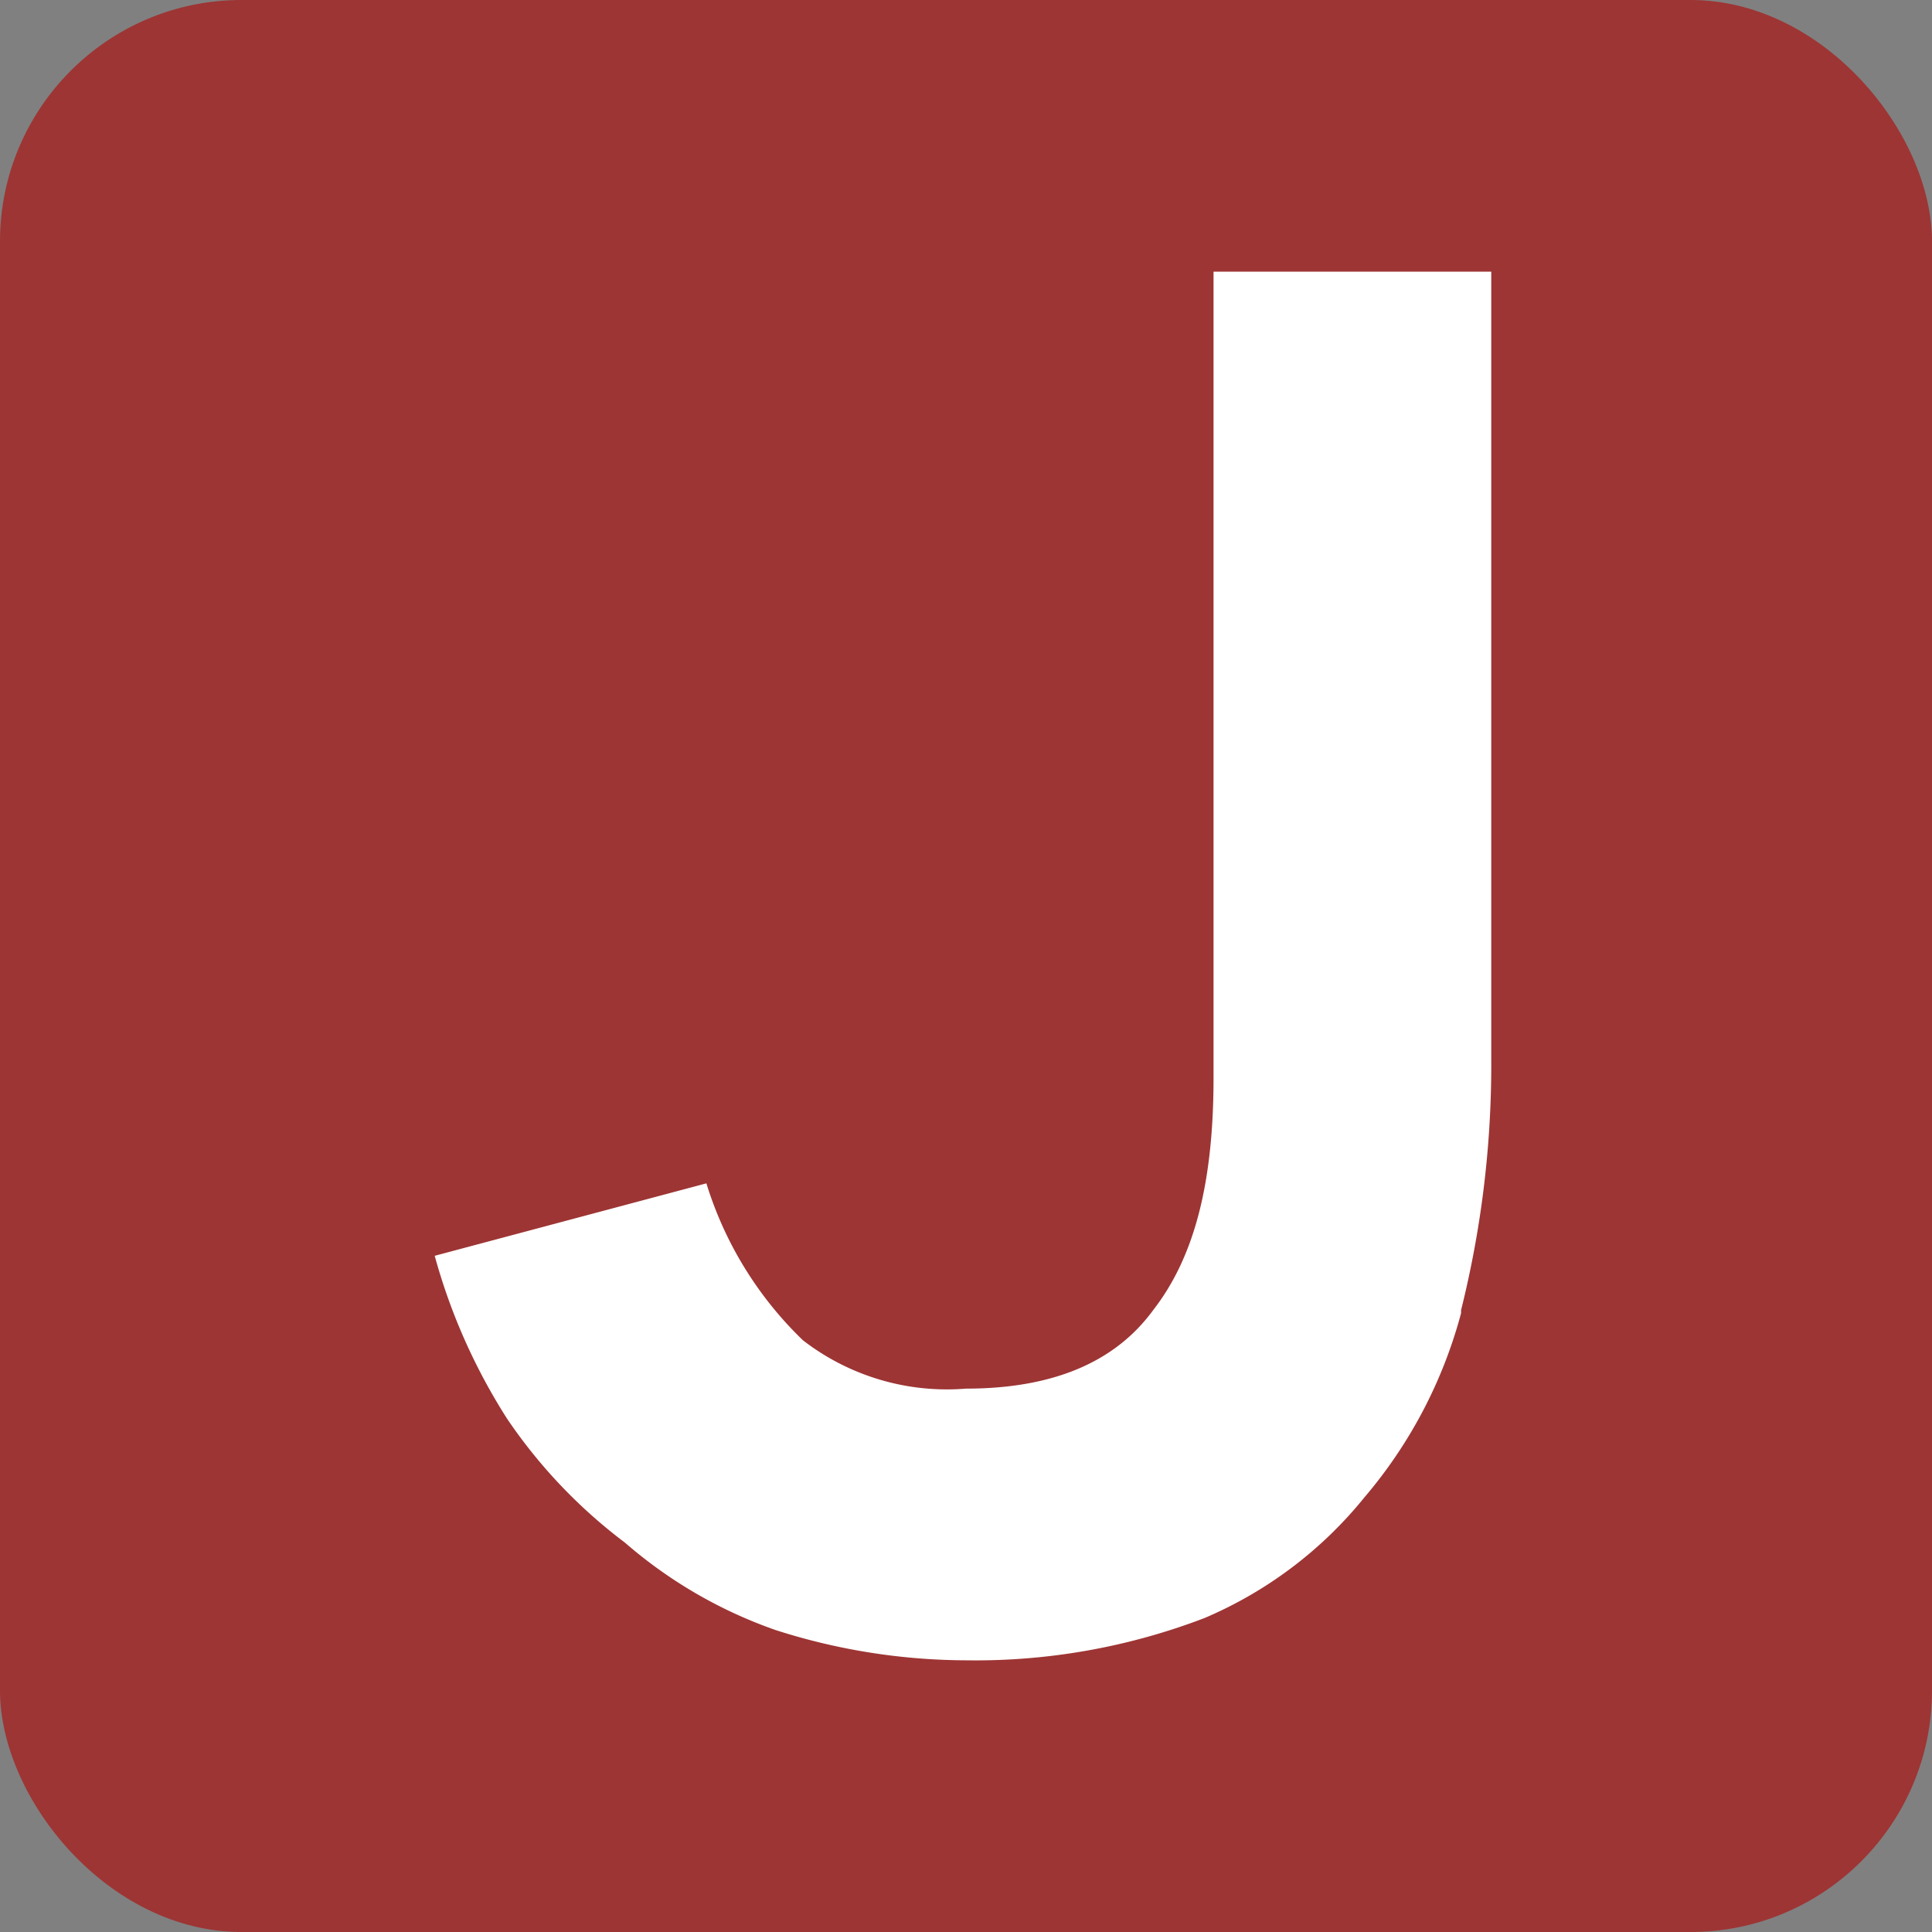 <svg xmlns="http://www.w3.org/2000/svg" viewBox="0 0 64 64"><rect x="0" y="0" width="64" height="64" fill="#808080" stroke="none"/><rect width="64" height="64" fill="#a02d2c" opacity=".9" ry="8"/><path fill="#fff" d="M48.4 43.5a15.6 15.6 0 0 1-3.2 6.1 13.7 13.7 0 0 1-5.3 4A21.2 21.2 0 0 1 32 55a20.8 20.8 0 0 1-6.3-1 15.3 15.3 0 0 1-5-2.9 17.2 17.2 0 0 1-3.9-4.1 19.7 19.7 0 0 1-2.4-5.4l9-2.4a12.2 12.2 0 0 0 3.2 5.2A7.8 7.8 0 0 0 32 46q4.3 0 6.2-2.6c1.4-1.8 2-4.3 2-7.7V9h9.2v26.4a33.6 33.6 0 0 1-1 8z"/></svg>